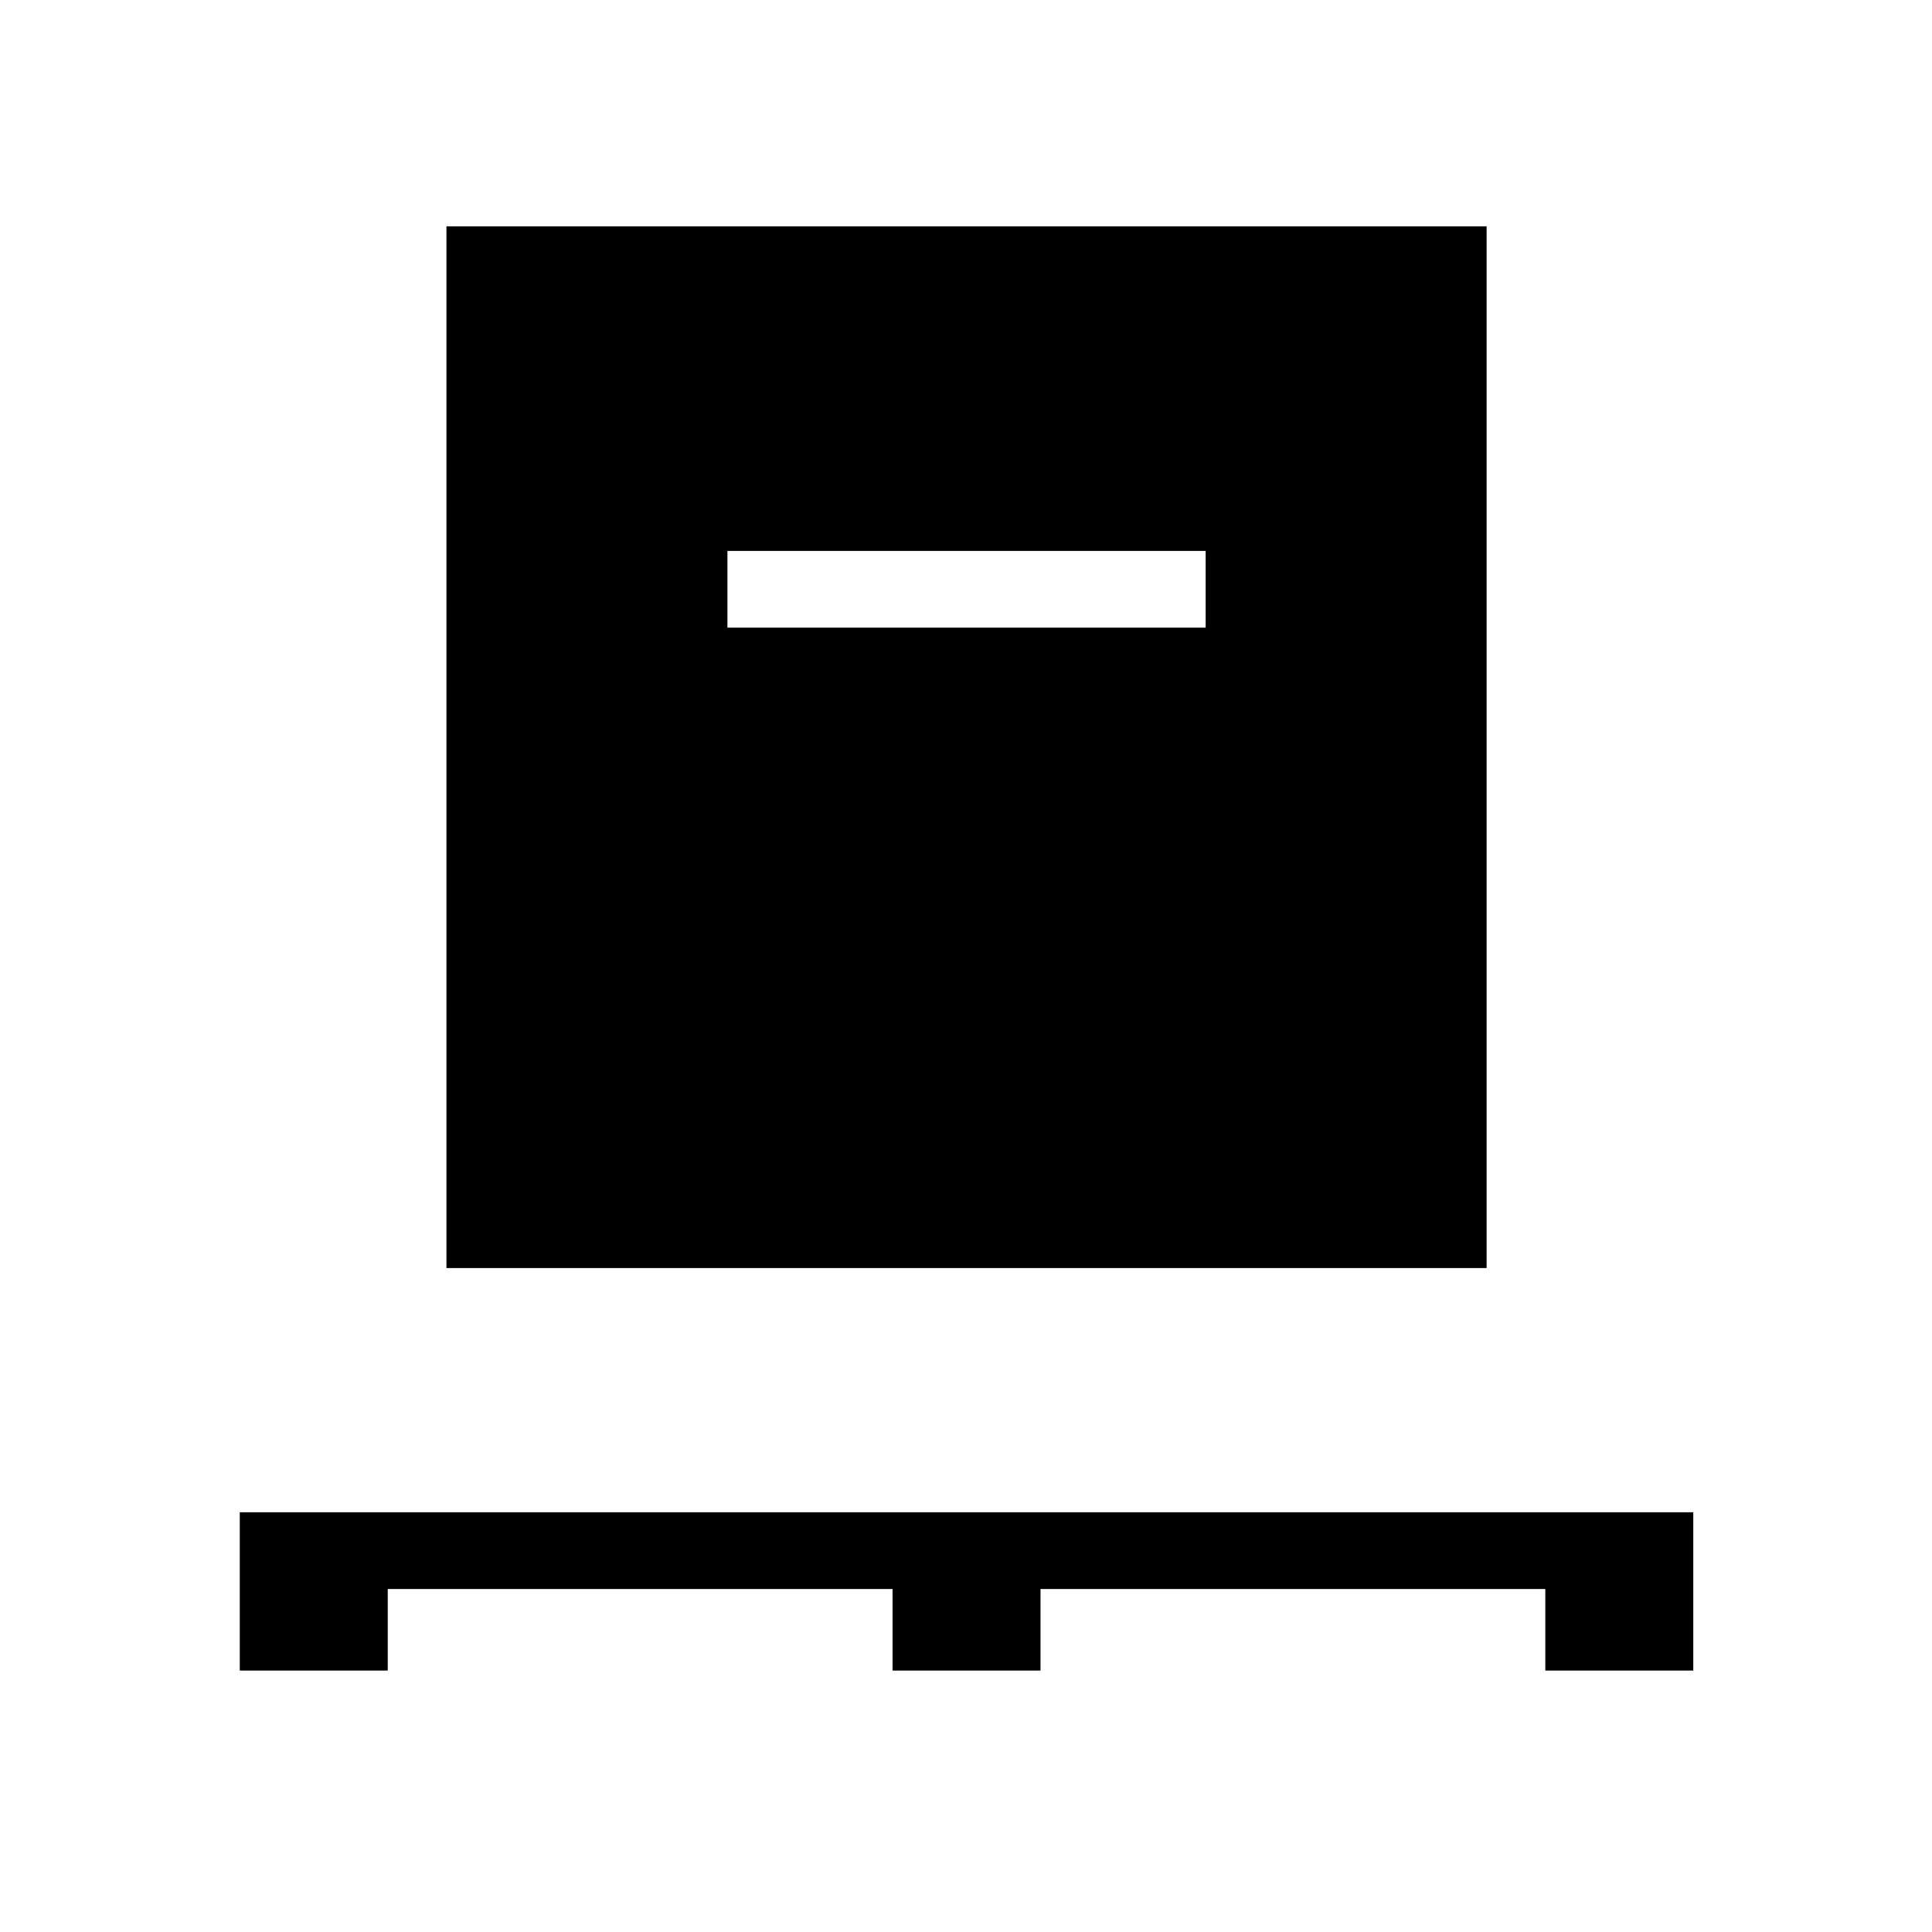 <svg xmlns="http://www.w3.org/2000/svg" height="40" viewBox="0 -960 960 960" width="40"><path d="M119.14-129.91v-78.65h722.24v78.65h-73.52v-40.52H517.02v40.52H443.5v-40.52H192.67v40.52h-73.53Zm102.69-200v-517.63h516.86v517.63H221.83Zm139.62-318.21h237.63v-38.13H361.45v38.13Z"/></svg>